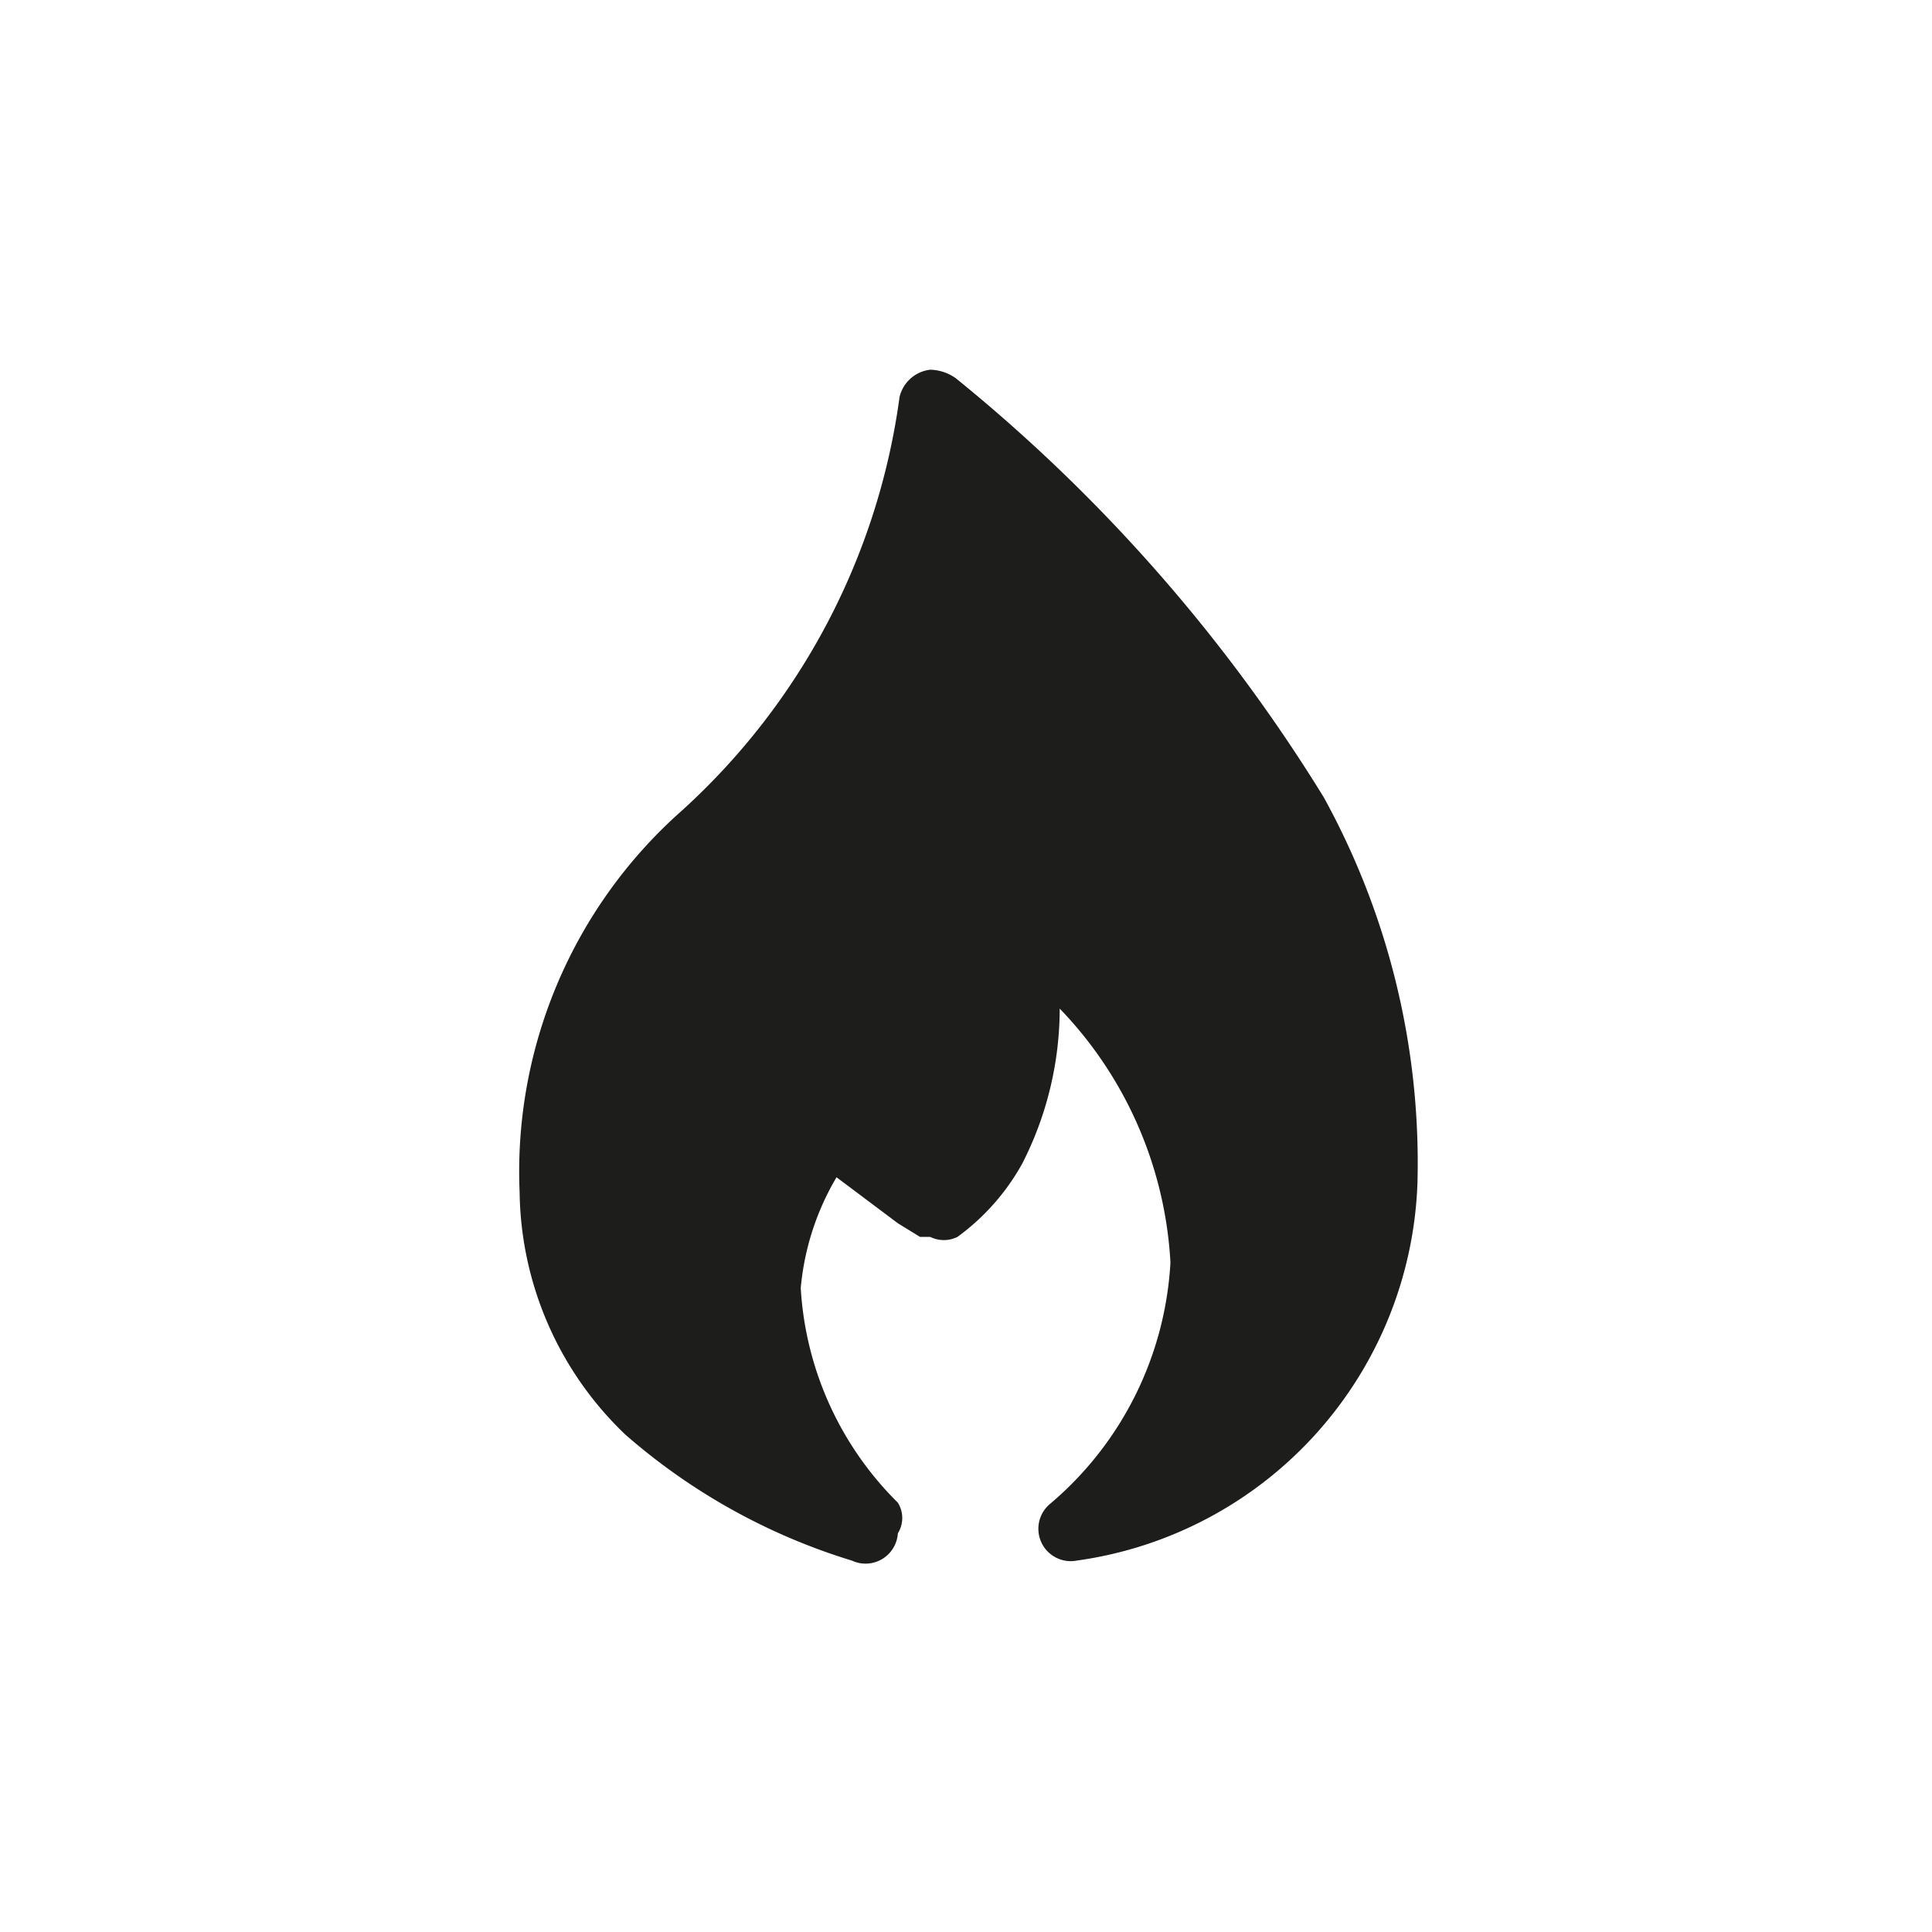 <svg xmlns="http://www.w3.org/2000/svg" width="4mm" height="4mm" viewBox="0 0 11.34 11.34"><defs><style>.a{isolation:isolate;}.b{mix-blend-mode:multiply;}.c{fill:#1d1d1b;}.d{fill:none;stroke:#f3e600;stroke-miterlimit:10;}</style></defs><title>DPE_</title><g class="a"><g class="b"><path class="c" d="M5.46,2.17a.21.21,0,0,0-.18.16A4,4,0,0,1,4,4.76,2.83,2.83,0,0,0,3.05,7a2,2,0,0,0,.62,1.42A3.63,3.63,0,0,0,5,9.16.19.19,0,0,0,5.27,9a.17.17,0,0,0,0-.18,1.93,1.93,0,0,1-.57-1.26,1.55,1.55,0,0,1,.21-.65l.36.27.13.08.06,0a.18.18,0,0,0,.16,0A1.33,1.33,0,0,0,6,6.83a2,2,0,0,0,.22-.91,2.33,2.33,0,0,1,.65,1.49,2,2,0,0,1-.71,1.42.19.19,0,0,0,.16.33,2.32,2.32,0,0,0,2-2.22,4.45,4.45,0,0,0-.55-2.26A9.72,9.72,0,0,0,5.61,2.22a.27.27,0,0,0-.15-.05"/></g><rect class="d" x="-2848.73" y="-287.42" width="4692.54" height="1133.5"/></g></svg>